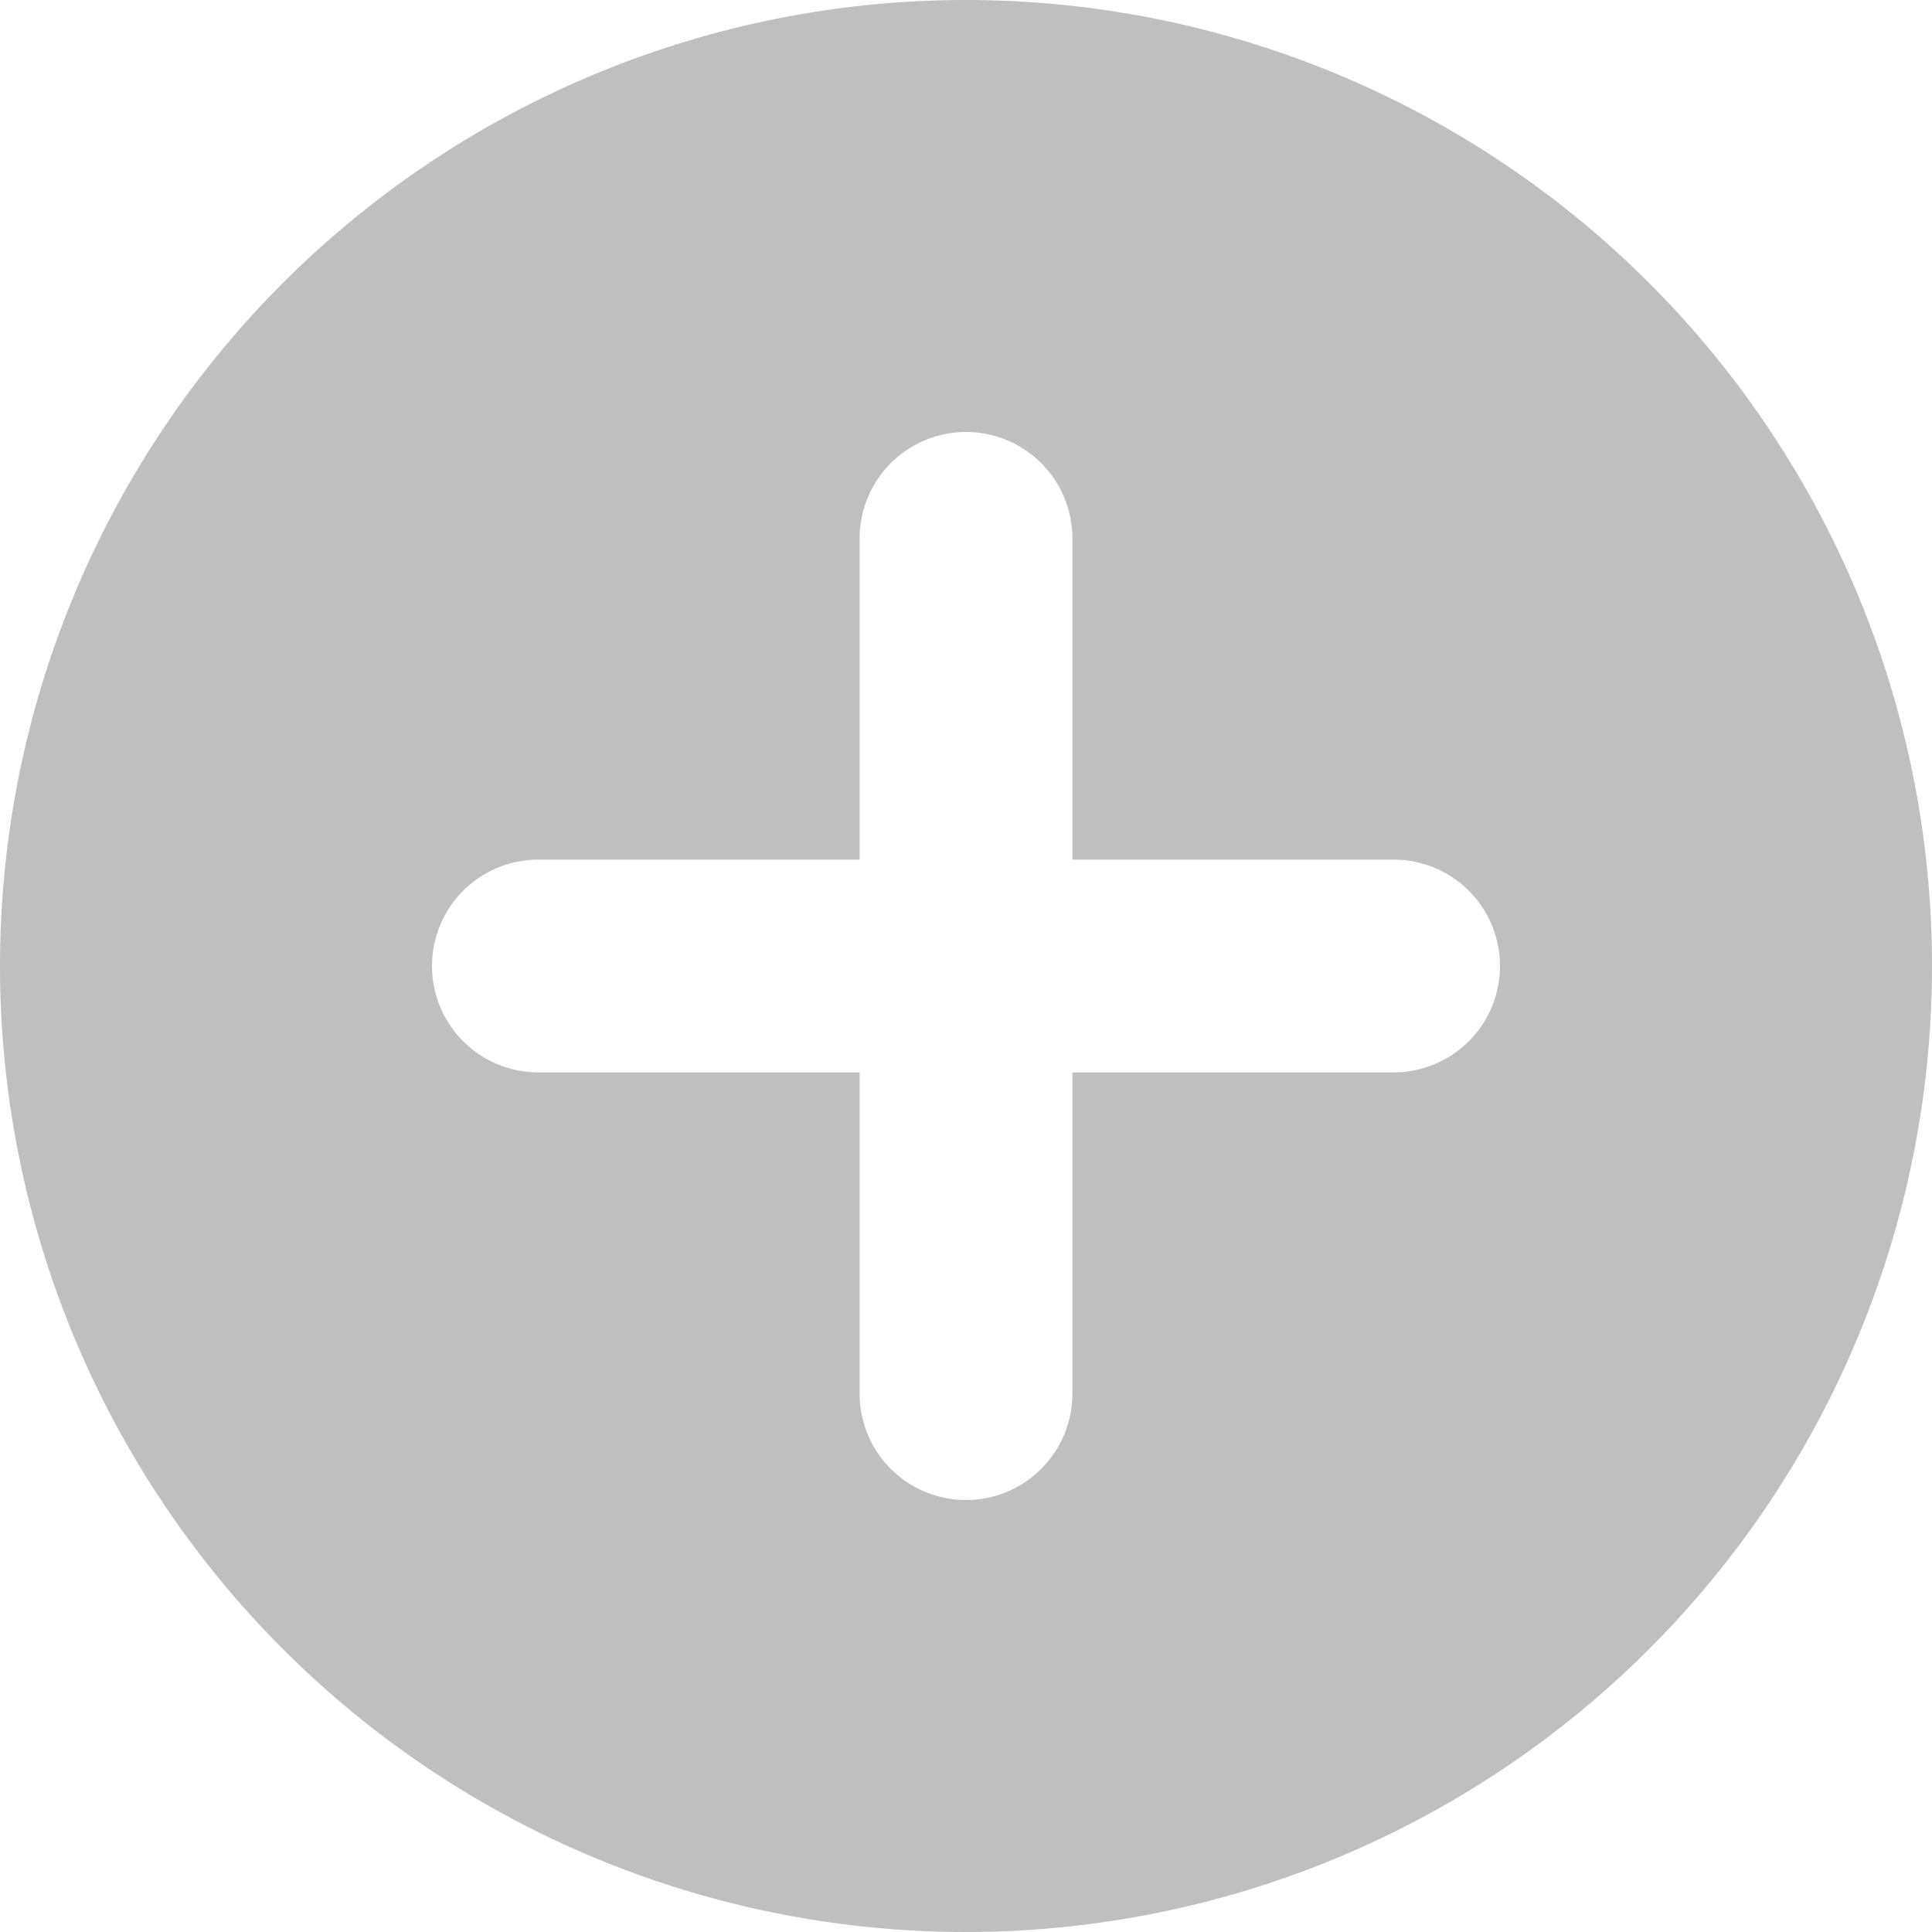 <svg xmlns="http://www.w3.org/2000/svg" xmlns:xlink="http://www.w3.org/1999/xlink" width="15" height="15" viewBox="0 0 15 15">
  <defs>
    <clipPath id="clip-path">
      <rect id="Rectangle_1418" data-name="Rectangle 1418" width="15" height="15" fill="#bfbfbf"/>
    </clipPath>
  </defs>
  <g id="Group_4147" data-name="Group 4147" transform="translate(0 0)">
    <g id="Group_2181" data-name="Group 2181" transform="translate(0 0)" clip-path="url(#clip-path)">
      <path id="Path_2117" data-name="Path 2117" d="M7.5,0A7.5,7.5,0,1,0,15,7.5,7.5,7.5,0,0,0,7.5,0m3.32,8.326H8.326V10.82a.826.826,0,0,1-1.652,0V8.326H4.18a.826.826,0,0,1,0-1.652H6.674V4.18a.826.826,0,0,1,1.652,0V6.674H10.82a.826.826,0,0,1,0,1.652" transform="translate(0 0)" fill="#bfbfbf"/>
    </g>
  </g>
</svg>
